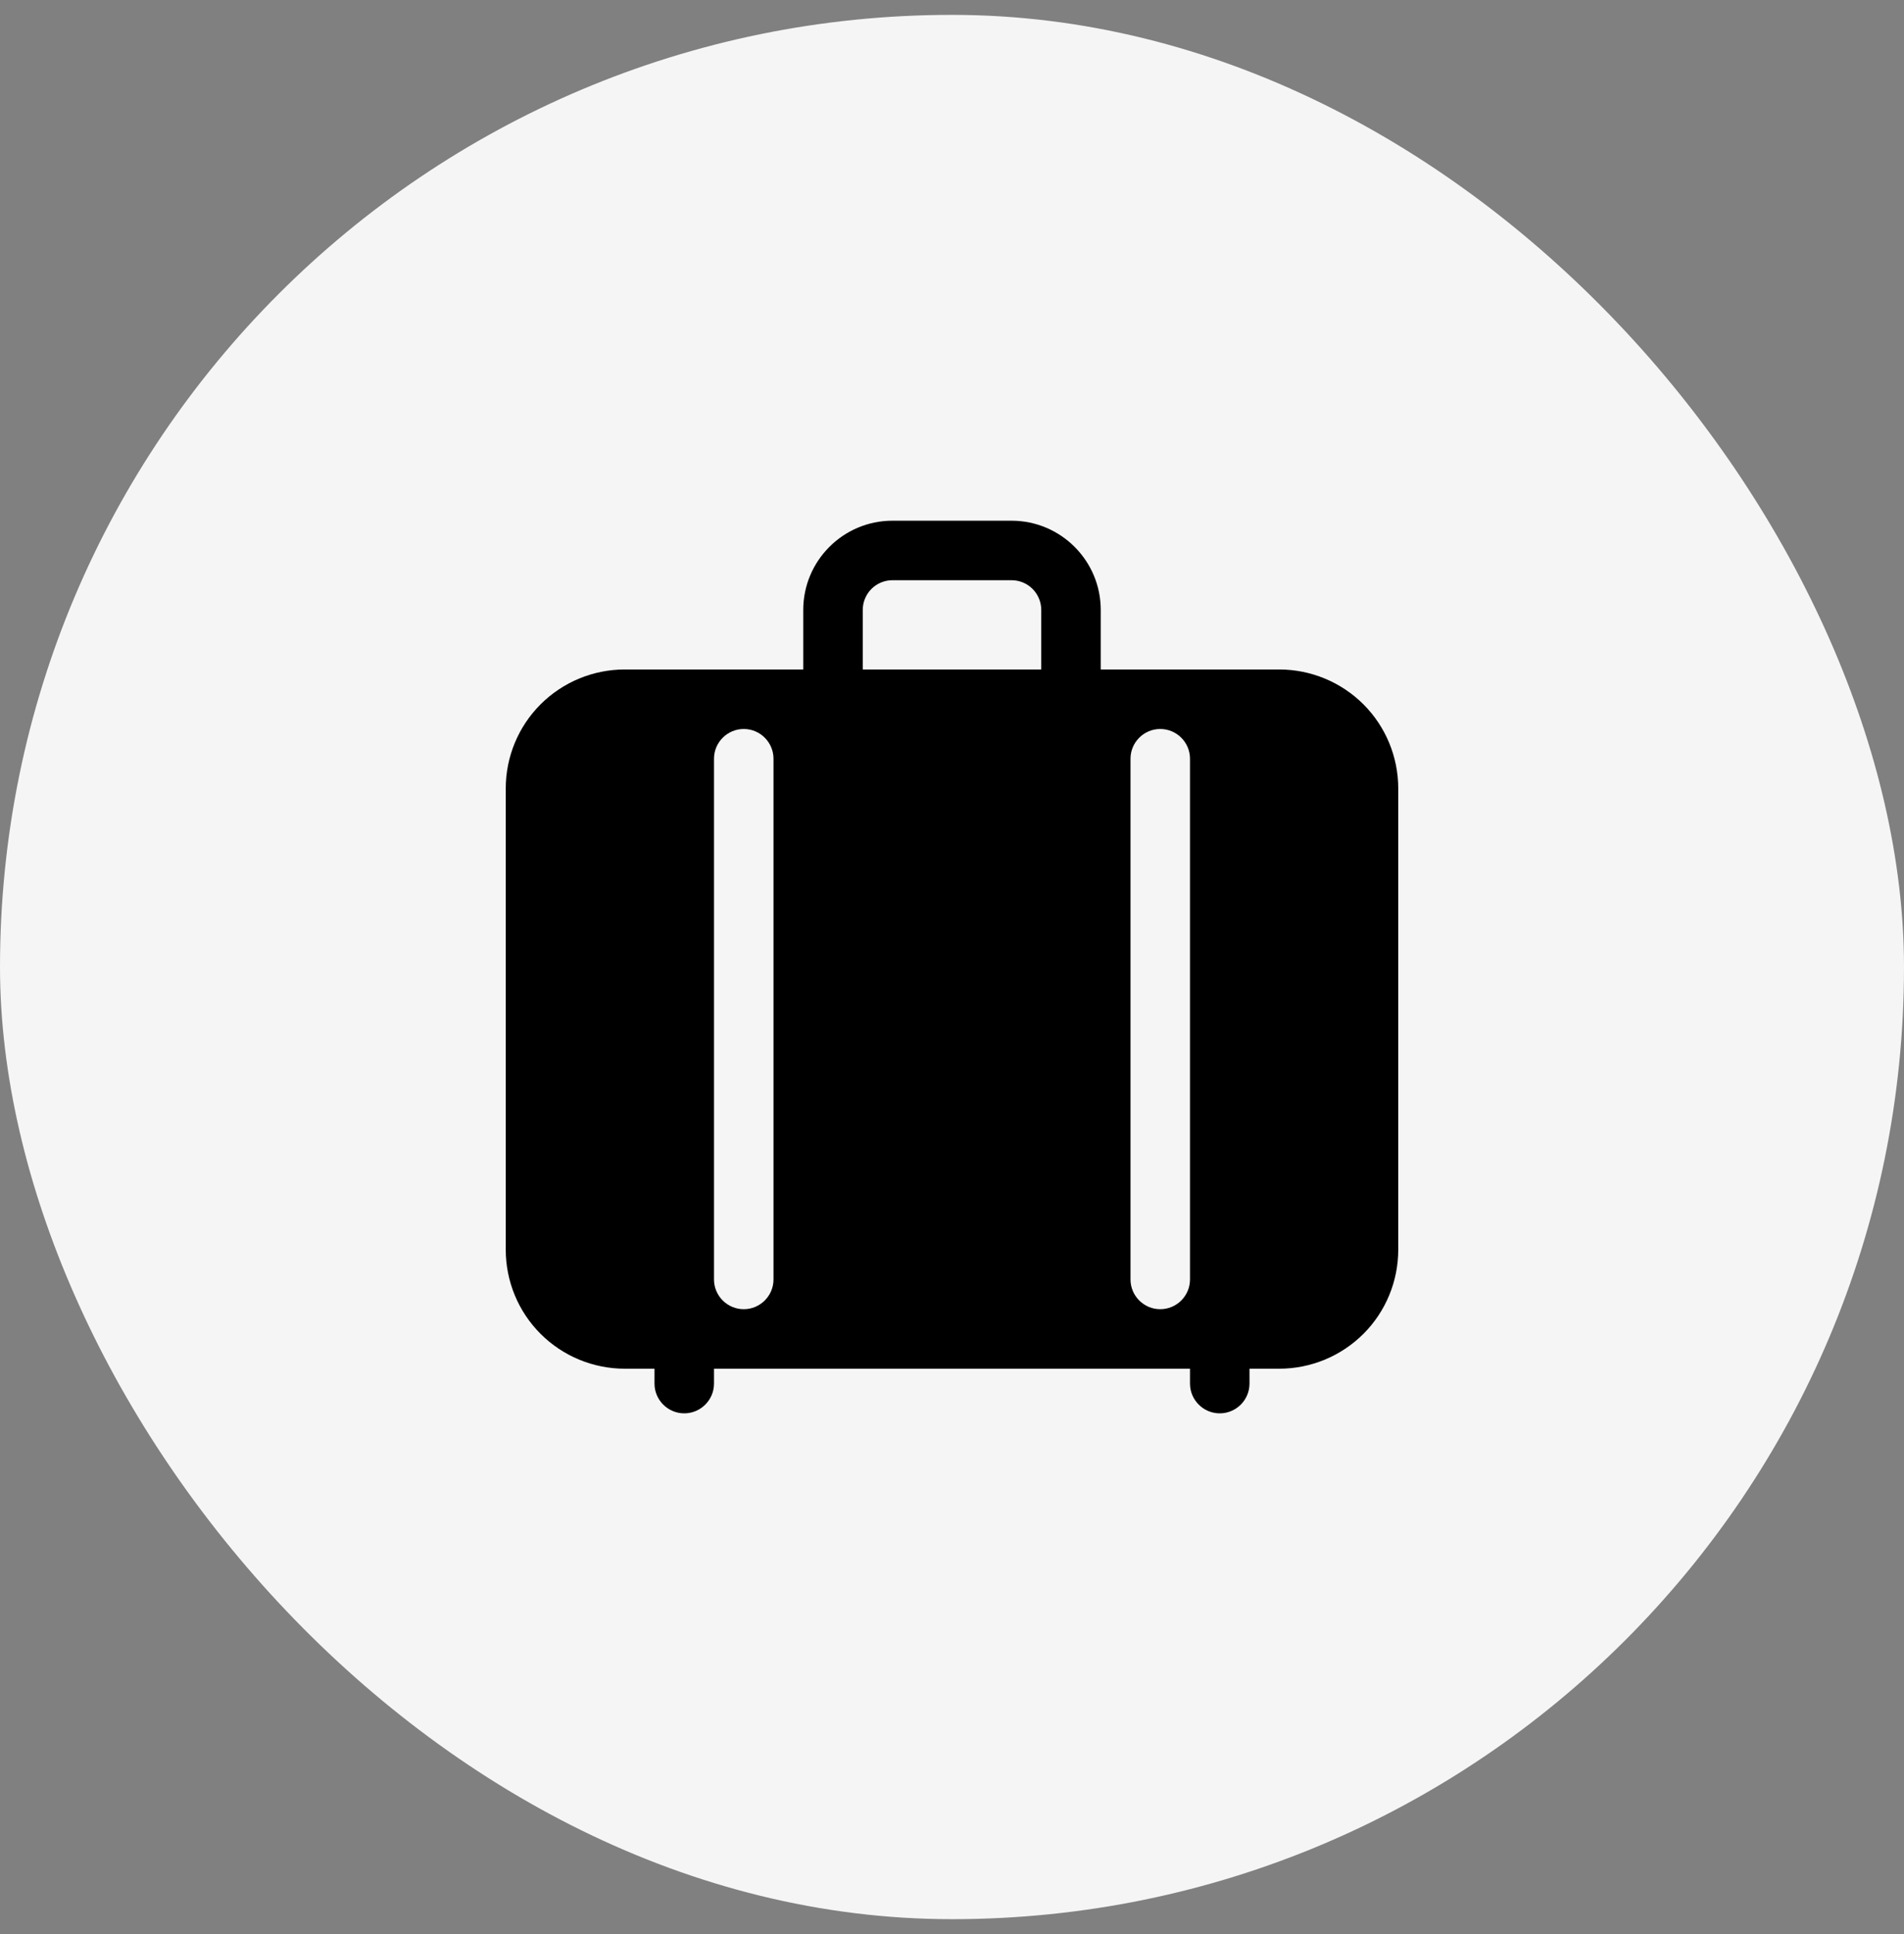 <svg width="64" height="65" viewBox="0 0 64 65" fill="none" xmlns="http://www.w3.org/2000/svg">
<rect x="0" y="0" width="64" height="65" fill="#808080" stroke="none"/>
<rect y="0.5" width="64" height="64" rx="32" fill="#F5F5F5"/>
<path fill-rule="evenodd" clip-rule="evenodd" d="M27 22.5H21C19.94 22.5 18.92 22.922 18.17 23.672C17.42 24.422 17 25.439 17 26.5V42C17 43.061 17.42 44.078 18.17 44.828C18.92 45.578 19.94 46 21 46H22V46.5C22 47.052 22.45 47.5 23 47.5C23.55 47.5 24 47.052 24 46.5V46H40V46.5C40 47.052 40.45 47.5 41 47.5C41.55 47.5 42 47.052 42 46.5V46H43C44.06 46 45.08 45.578 45.83 44.828C46.58 44.078 47 43.061 47 42V26.5C47 25.439 46.58 24.422 45.83 23.672C45.08 22.922 44.06 22.5 43 22.5H37V20.5C37 18.843 35.655 17.5 34 17.5H30C28.345 17.5 27 18.843 27 20.5V22.5ZM24 25.5V43C24 43.552 24.45 44 25 44C25.55 44 26 43.552 26 43V25.5C26 24.948 25.55 24.5 25 24.5C24.45 24.5 24 24.948 24 25.5ZM38 25.5V43C38 43.552 38.45 44 39 44C39.55 44 40 43.552 40 43V25.5C40 24.948 39.55 24.5 39 24.5C38.45 24.5 38 24.948 38 25.5ZM35 22.5V20.5C35 19.948 34.555 19.5 34 19.5H30C29.445 19.5 29 19.948 29 20.5V22.5H35Z" fill="black"/>
</svg>
